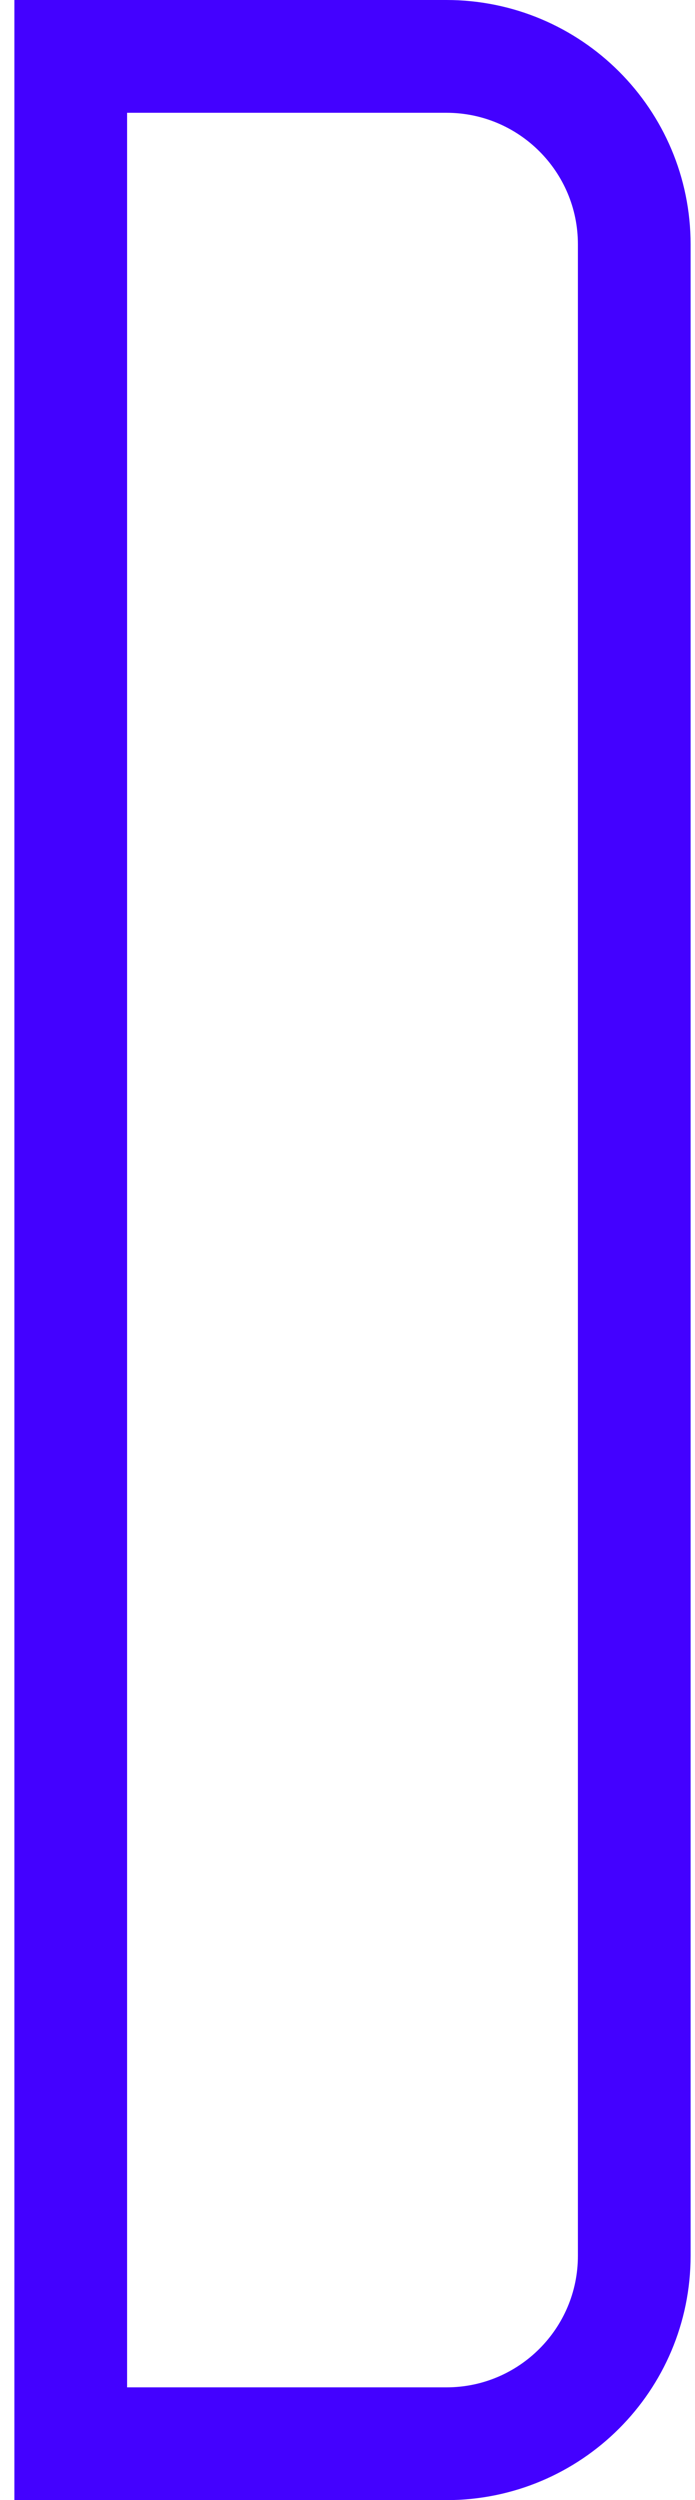 <svg width="37" height="133" viewBox="0 0 37 133" fill="none" xmlns="http://www.w3.org/2000/svg">
<path d="M23.766 3L3.766 3L3.766 130L23.766 130C29.288 130 33.766 125.523 33.766 120L33.766 13C33.766 7.477 29.288 3 23.766 3Z" stroke="#4301FF" stroke-width="6" stroke-miterlimit="3.424"/>
</svg>
